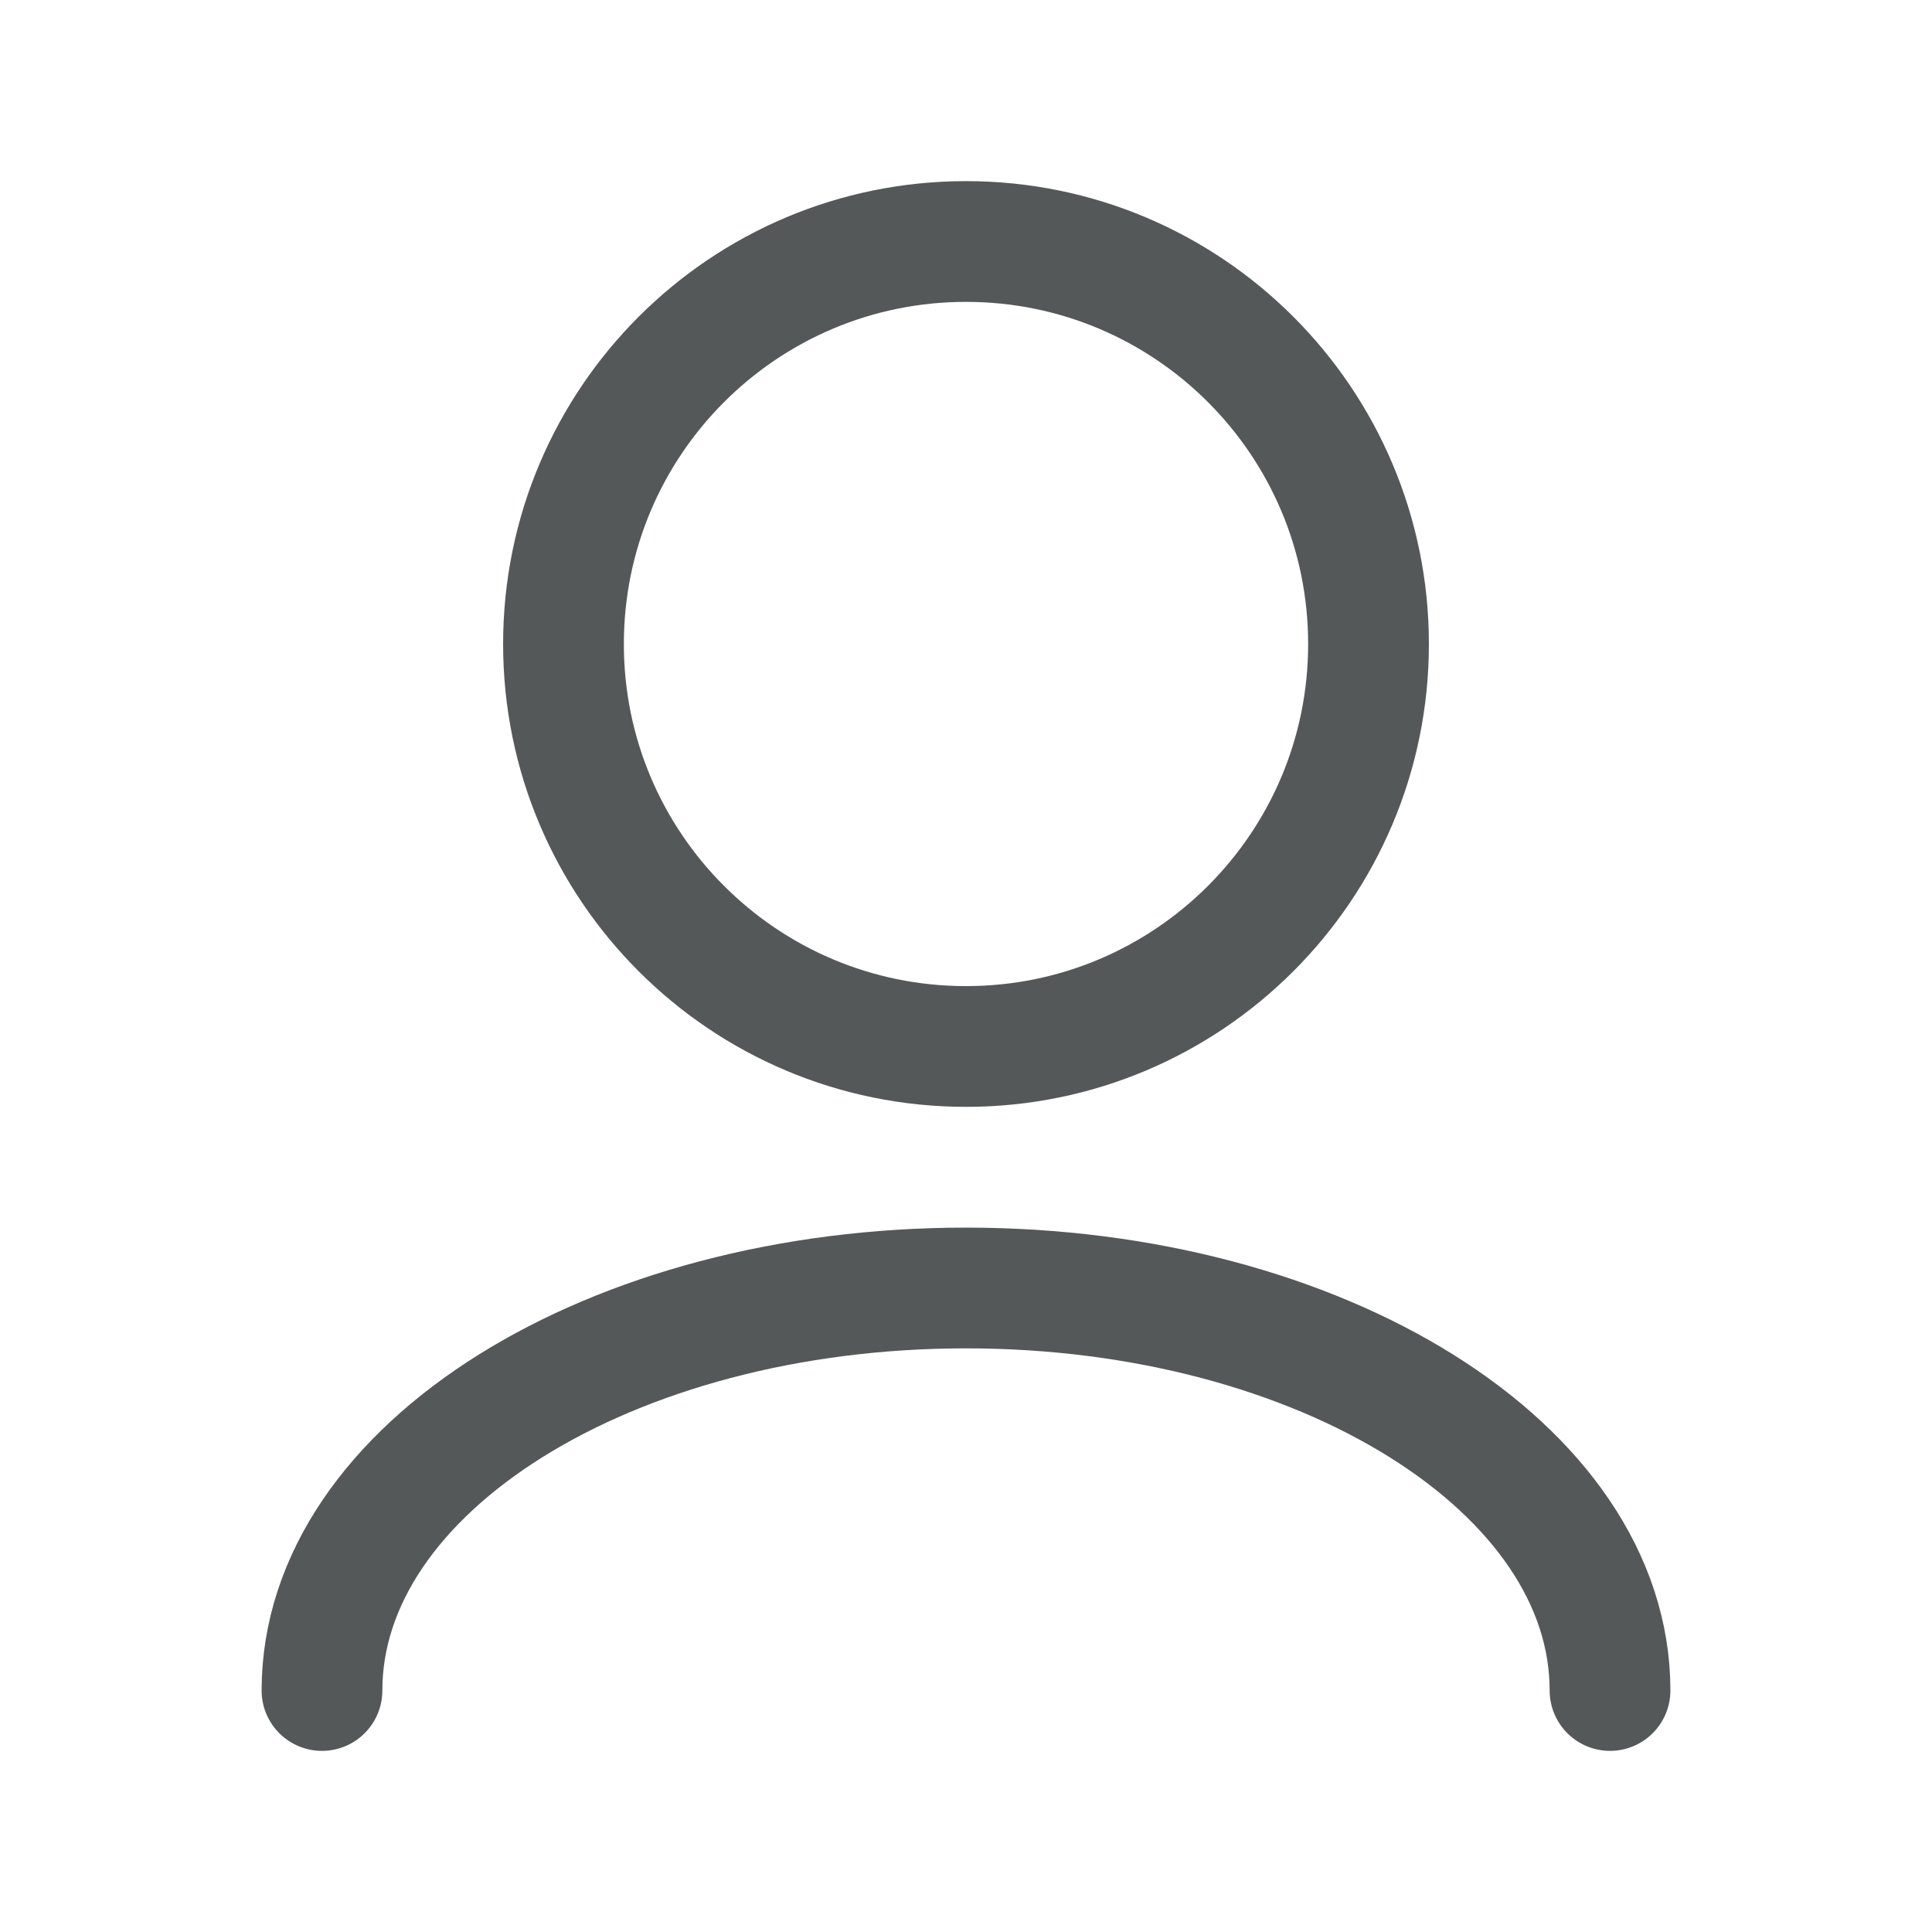 <svg width="32" height="32" viewBox="0 0 32 32" fill="none" xmlns="http://www.w3.org/2000/svg">
<g id="User / User_02">
<path id="Vector" d="M26.667 28C26.667 24.318 21.891 21.333 16 21.333C10.109 21.333 5.333 24.318 5.333 28M16 17.333C12.318 17.333 9.333 14.349 9.333 10.667C9.333 6.985 12.318 4 16 4C19.682 4 22.667 6.985 22.667 10.667C22.667 14.349 19.682 17.333 16 17.333Z" stroke="#555859" stroke-width="2" stroke-linecap="round" stroke-linejoin="round"/>
</g>
</svg>

